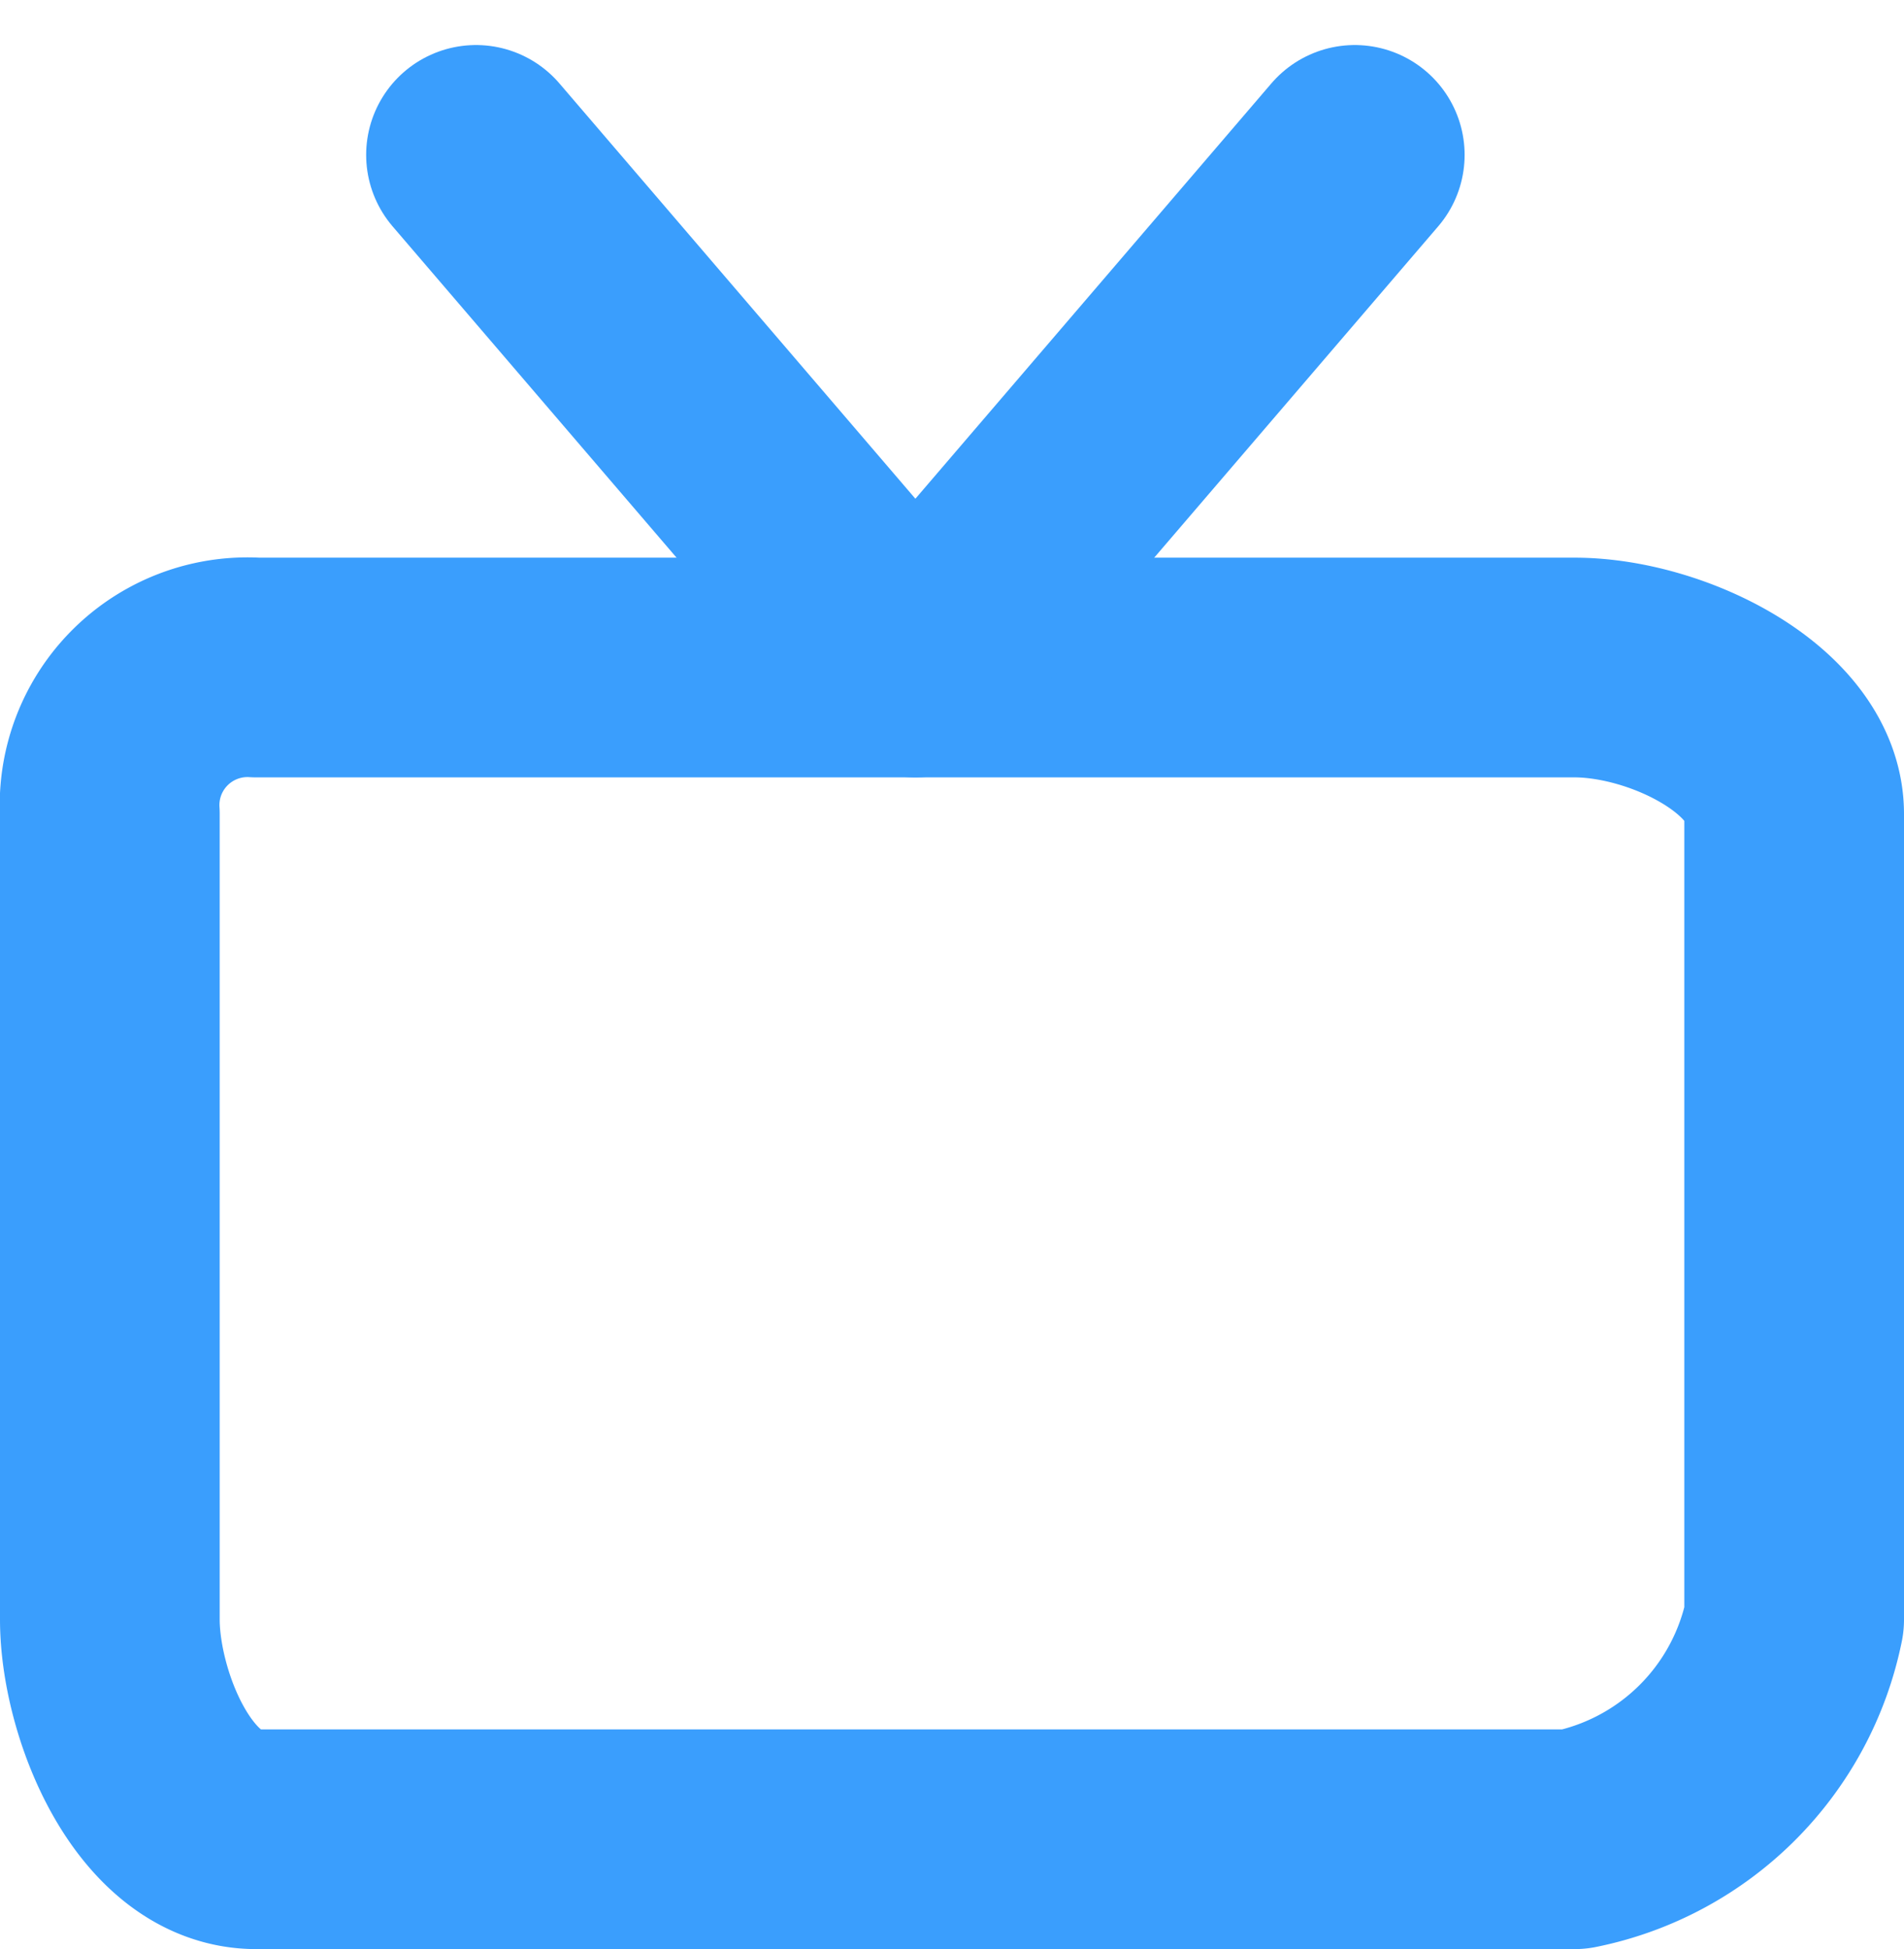 <svg xmlns="http://www.w3.org/2000/svg" width="26" height="26.615" viewBox="0 0 26 26.615">
  <g id="Icon_feather-tv" data-name="Icon feather-tv" transform="translate(-2 -1.385)">
    <path id="Path_1" data-name="Path 1" d="M5.5,10.5h18c1.27,0,3,.859,3,2v11a3.837,3.837,0,0,1-3,3H5.5c-1.27,0-2-1.859-2-3v-11A1.883,1.883,0,0,1,5.5,10.5Z" transform="translate(0 0)" fill="none" stroke="#3a9efd" stroke-linecap="round" stroke-linejoin="round" stroke-width="3"/>
    <path id="Path_2" data-name="Path 2" d="M22.5,3.5l-6,7-6-7" transform="translate(-2)" fill="none" stroke="#3a9efd" stroke-linecap="round" stroke-linejoin="round" stroke-width="3"/>
  </g>
</svg>
